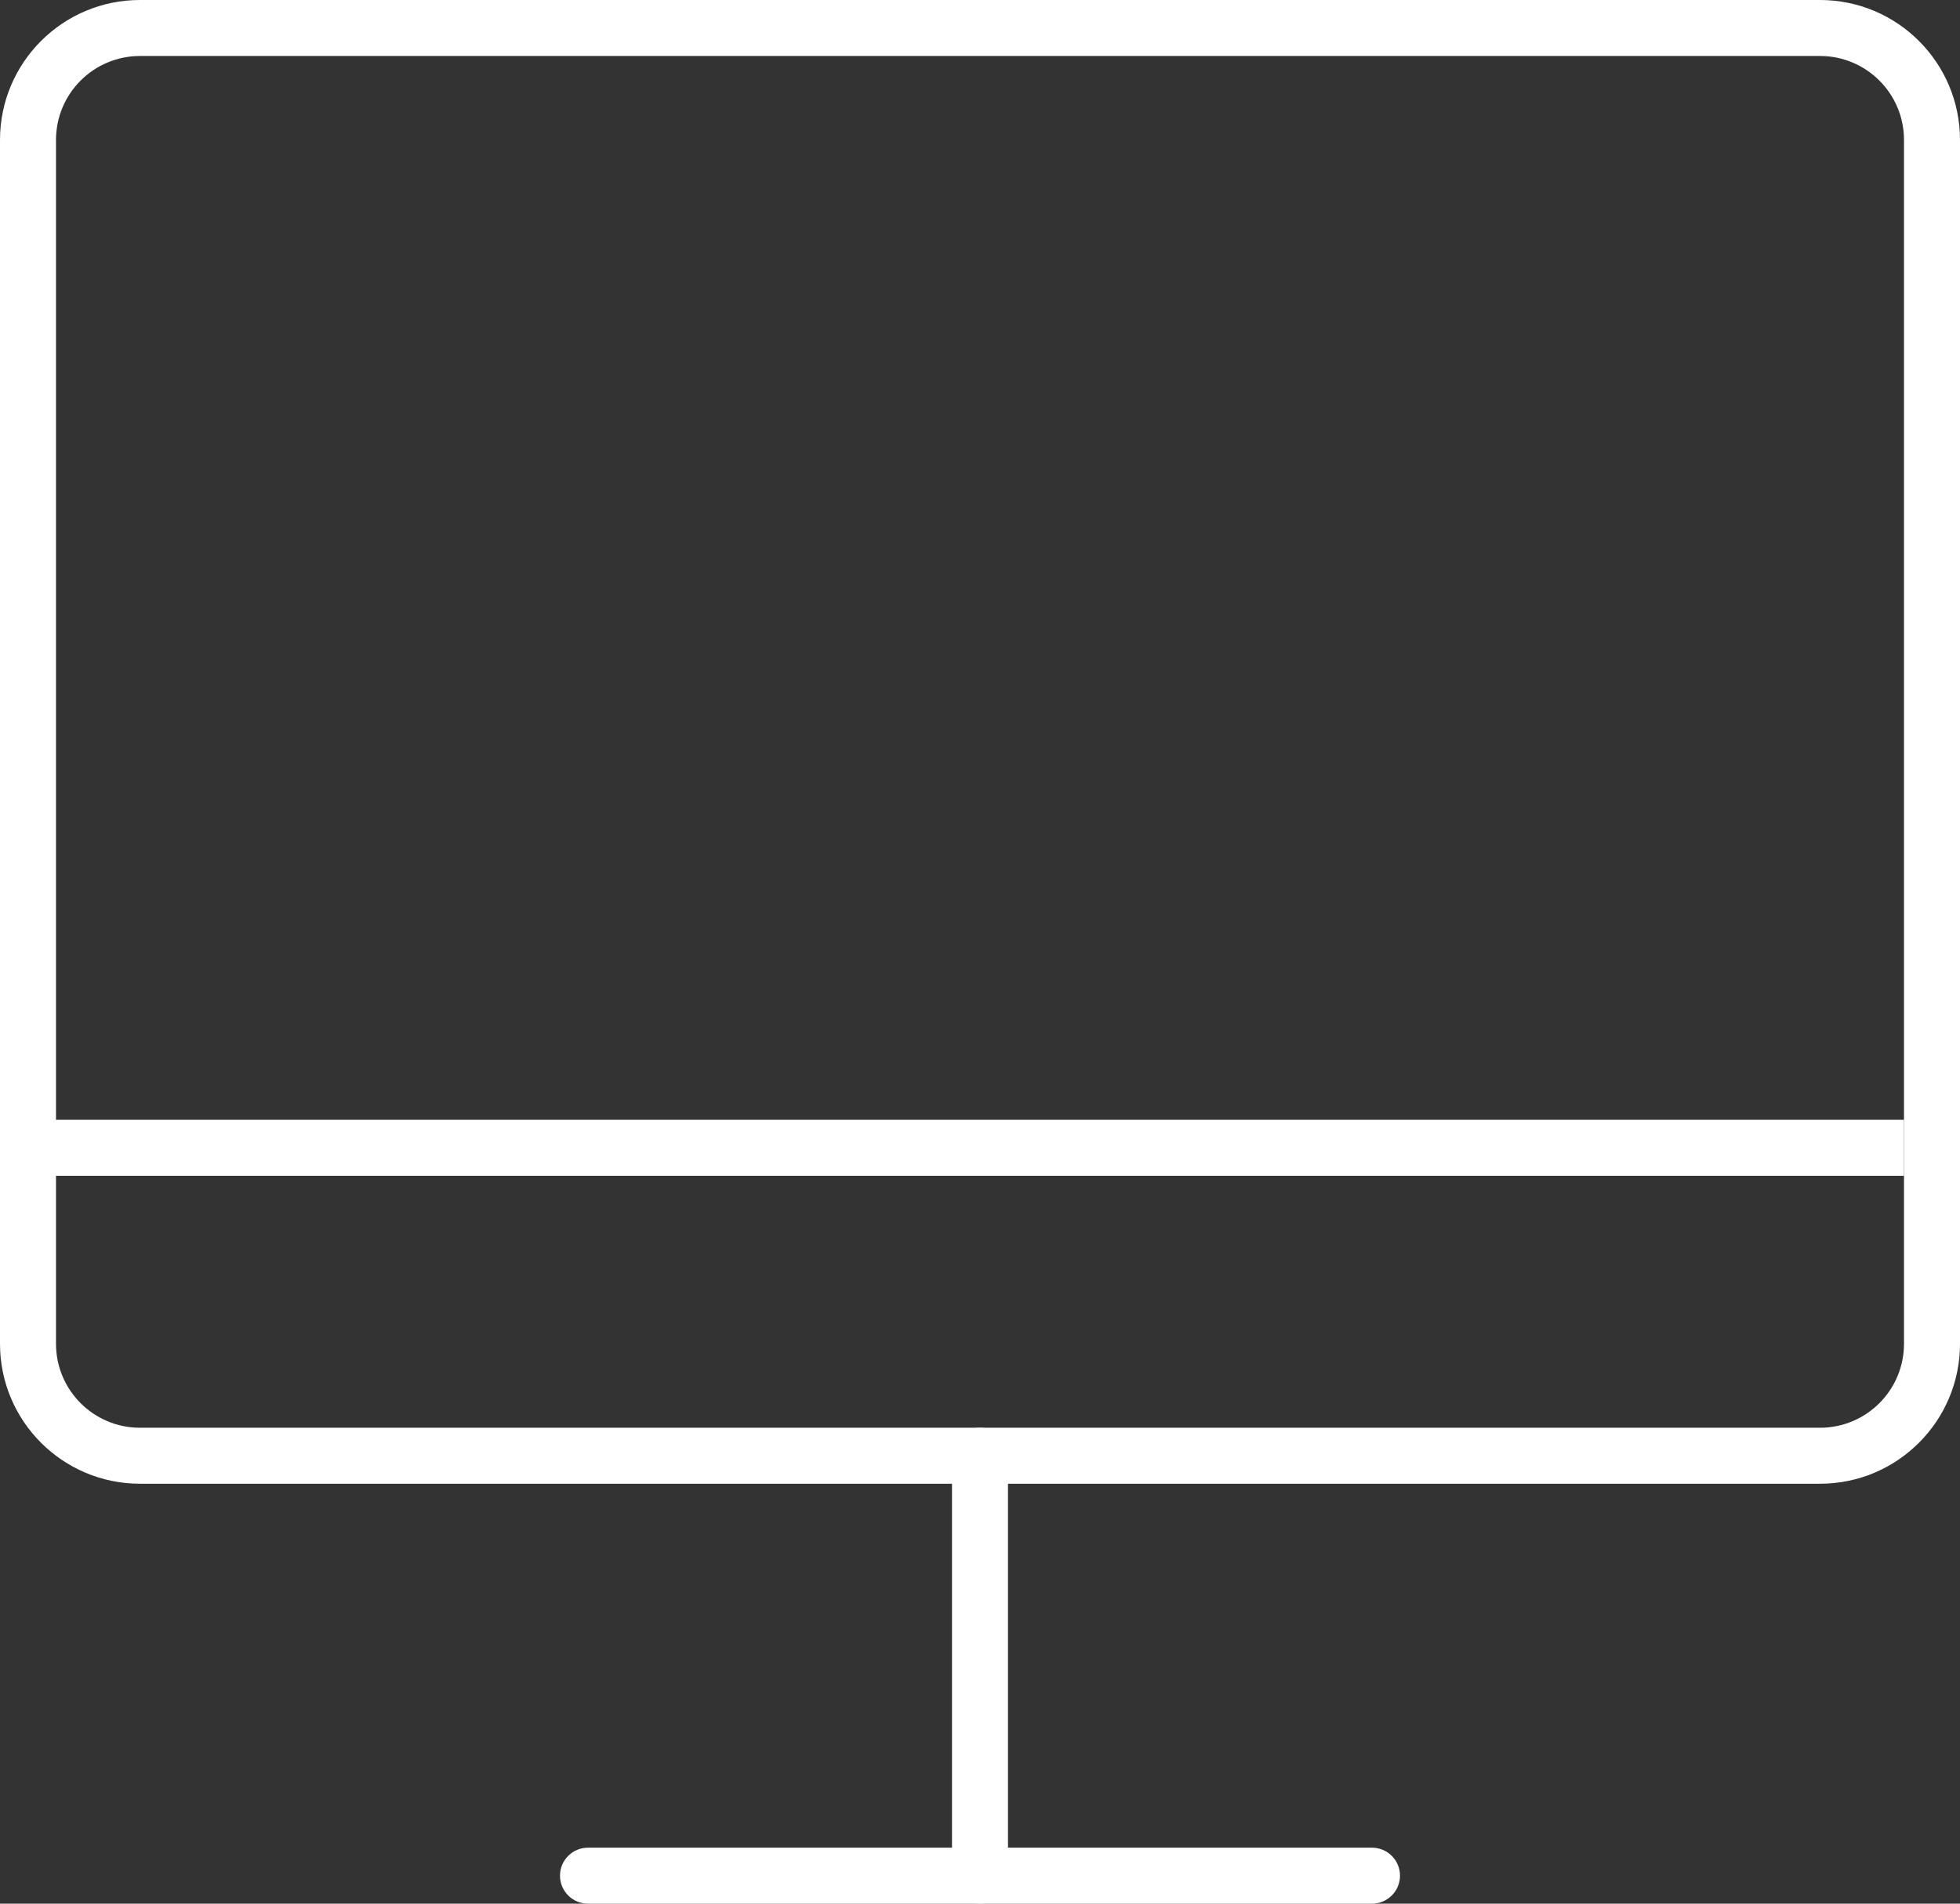 <svg width="70" height="68" viewBox="0 0 70 68" fill="none" xmlns="http://www.w3.org/2000/svg">
<rect x="0" y="0" width="70" height="68" fill="#333333" stroke="none"/>
<path fill-rule="evenodd" clip-rule="evenodd" d="M65 2H5C3.343 2 2 3.343 2 5V48C2 49.657 3.343 51 5 51H65C66.657 51 68 49.657 68 48V5C68 3.343 66.657 2 65 2ZM5 0C2.239 0 0 2.239 0 5V48C0 50.761 2.239 53 5 53H65C67.761 53 70 50.761 70 48V5C70 2.239 67.761 0 65 0H5Z" fill="white"/>
<path fill-rule="evenodd" clip-rule="evenodd" d="M35 51C35.552 51 36 51.448 36 52V67C36 67.552 35.552 68 35 68C34.448 68 34 67.552 34 67V52C34 51.448 34.448 51 35 51Z" fill="white"/>
<path fill-rule="evenodd" clip-rule="evenodd" d="M50 67C50 67.552 49.552 68 49 68H21C20.448 68 20 67.552 20 67C20 66.448 20.448 66 21 66H49C49.552 66 50 66.448 50 67Z" fill="white"/>
<path fill-rule="evenodd" clip-rule="evenodd" d="M68 42H1V40H68V42Z" fill="white"/>
</svg>
